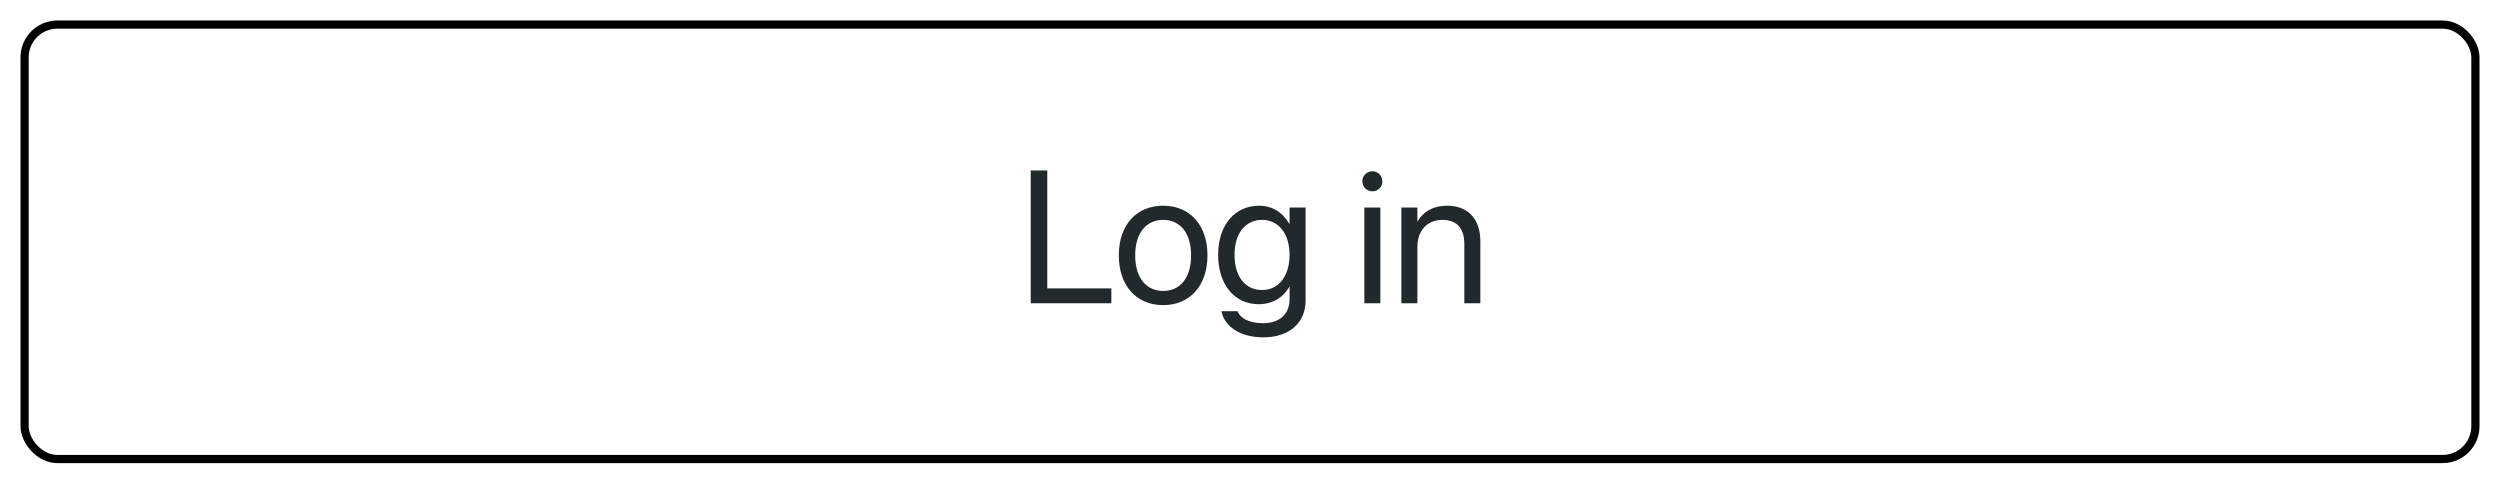 <svg width="305" height="59" viewBox="0 0 305 59" fill="none" xmlns="http://www.w3.org/2000/svg">
<g filter="url(#filter0_d)">
<rect x="5" y="1" width="299" height="53" rx="4" fill="white" stroke="black"/>
<path d="M127.747 35H137.584V33.181H129.768V18.794H127.747V35ZM143.908 35.225C147.131 35.225 149.31 32.889 149.31 29.16V29.138C149.31 25.409 147.12 23.096 143.897 23.096C140.674 23.096 138.495 25.42 138.495 29.138V29.16C138.495 32.877 140.663 35.225 143.908 35.225ZM143.92 33.495C141.853 33.495 140.494 31.912 140.494 29.16V29.138C140.494 26.409 141.864 24.825 143.897 24.825C145.963 24.825 147.311 26.398 147.311 29.138V29.16C147.311 31.9 145.975 33.495 143.92 33.495ZM156.128 39.155C159.295 39.155 161.283 37.381 161.283 34.674V23.32H159.329V25.297H159.284C158.565 23.994 157.262 23.096 155.612 23.096C152.647 23.096 150.614 25.454 150.614 29.081V29.093C150.614 32.743 152.624 35.112 155.567 35.112C157.24 35.112 158.588 34.281 159.284 32.99H159.329V34.483C159.329 36.291 158.161 37.426 156.106 37.426C154.511 37.426 153.399 36.909 153.029 36.067L152.984 35.966H151.018L151.041 36.067C151.423 37.796 153.242 39.155 156.128 39.155ZM155.993 33.383C153.916 33.383 152.613 31.743 152.613 29.093V29.081C152.613 26.487 153.916 24.825 155.993 24.825C157.97 24.825 159.329 26.51 159.329 29.081V29.093C159.329 31.687 157.981 33.383 155.993 33.383ZM169.427 21.344C170.112 21.344 170.651 20.794 170.651 20.12C170.651 19.435 170.112 18.895 169.427 18.895C168.753 18.895 168.203 19.435 168.203 20.12C168.203 20.794 168.753 21.344 169.427 21.344ZM168.45 35H170.404V23.32H168.45V35ZM172.966 35H174.92V28.127C174.92 26.139 176.122 24.825 177.963 24.825C179.76 24.825 180.647 25.87 180.647 27.768V35H182.602V27.419C182.602 24.758 181.119 23.096 178.559 23.096C176.784 23.096 175.594 23.893 174.965 24.982H174.92V23.32H172.966V35Z" fill="#22292B"/>
</g>
<defs>
<filter id="filter0_d" x="0.5" y="0" width="304" height="58.5" filterUnits="userSpaceOnUse" color-interpolation-filters="sRGB">
<feFlood flood-opacity="0" result="BackgroundImageFix"/>
<feColorMatrix in="SourceAlpha" type="matrix" values="0 0 0 0 0 0 0 0 0 0 0 0 0 0 0 0 0 0 127 0"/>
<feOffset dx="-2" dy="2"/>
<feGaussianBlur stdDeviation="1"/>
<feColorMatrix type="matrix" values="0 0 0 0 0.392 0 0 0 0 0.408 0 0 0 0 0.596 0 0 0 0.35 0"/>
<feBlend mode="normal" in2="BackgroundImageFix" result="effect1_dropShadow"/>
<feBlend mode="normal" in="SourceGraphic" in2="effect1_dropShadow" result="shape"/>
</filter>
</defs>
</svg>

